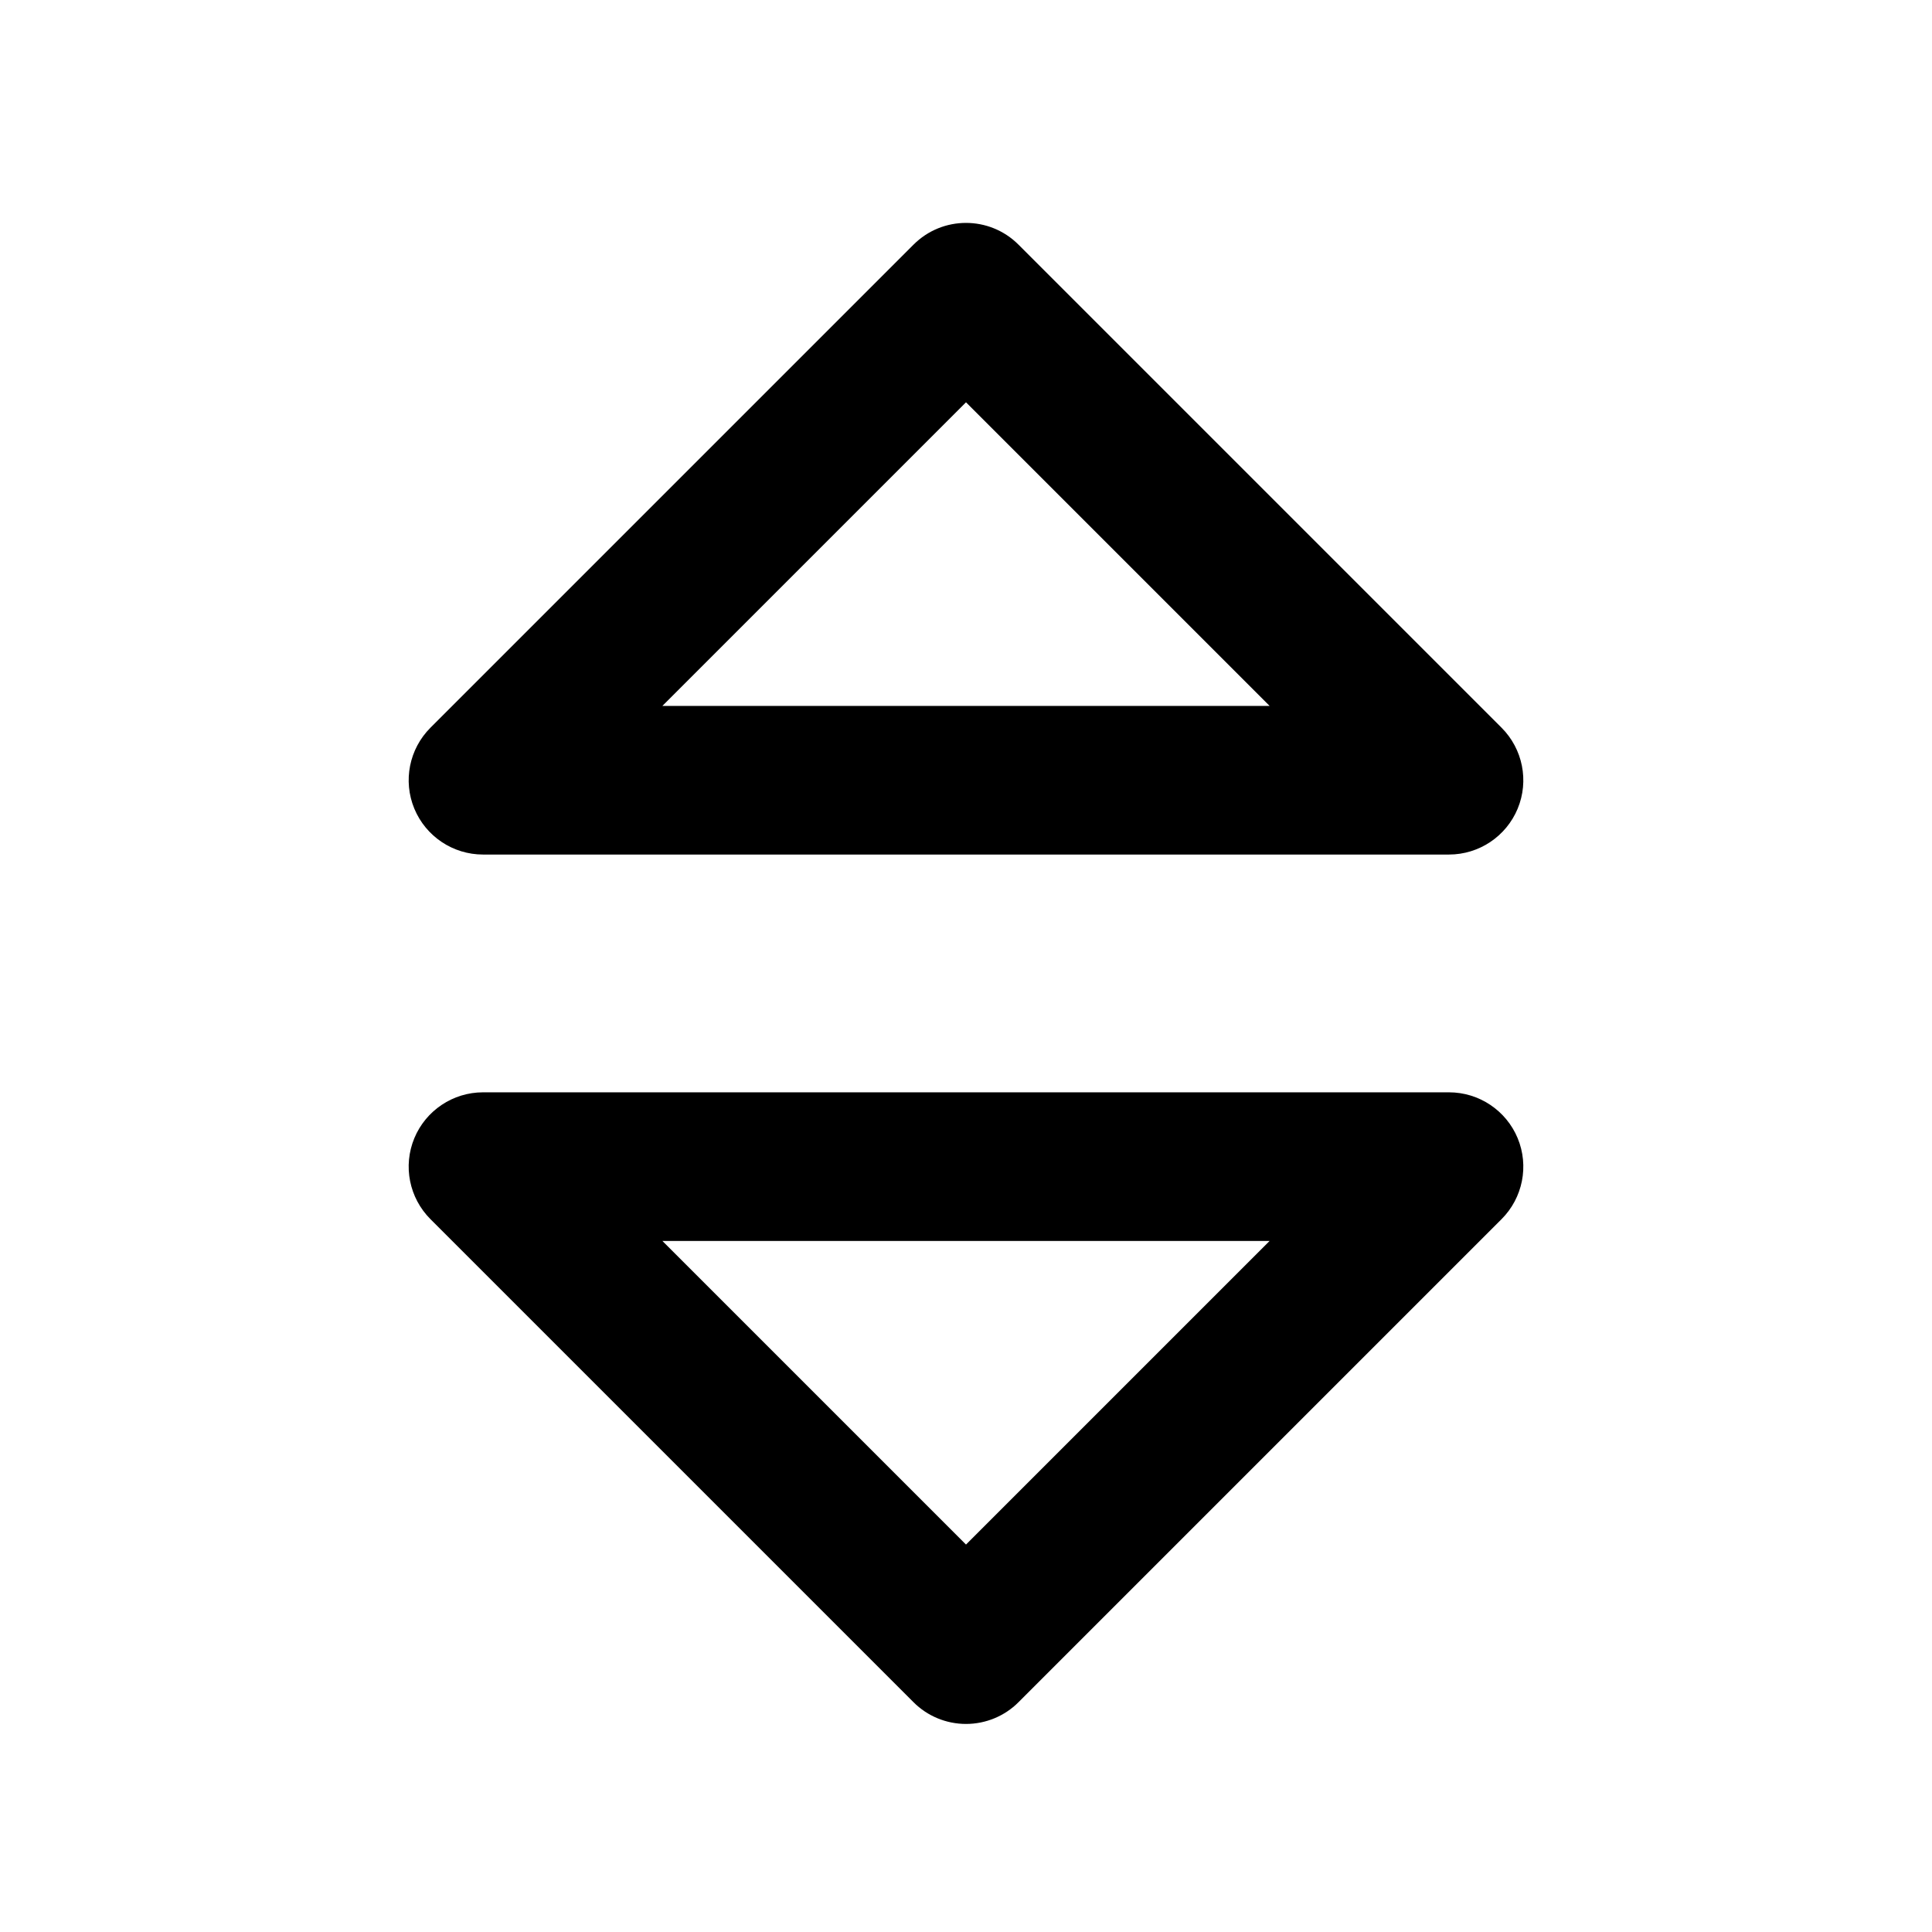 <svg width="26" height="26" viewBox="0 0 26 26" fill="none">
<rect width="26" height="26" fill="none"/>
<path fill-rule="evenodd" clip-rule="evenodd" d="M12.293 3.293C12.683 2.902 13.317 2.902 13.707 3.293L20.207 9.793C20.493 10.079 20.579 10.509 20.424 10.883C20.269 11.256 19.904 11.5 19.5 11.5H6.5C6.096 11.5 5.731 11.256 5.576 10.883C5.421 10.509 5.507 10.079 5.793 9.793L12.293 3.293ZM8.914 9.5H17.086L13 5.414L8.914 9.5Z" fill="black"/>
<path fill-rule="evenodd" clip-rule="evenodd" d="M13 23.2C12.735 23.2 12.48 23.095 12.293 22.907L5.793 16.407C5.507 16.121 5.421 15.691 5.576 15.317C5.731 14.944 6.096 14.7 6.5 14.7L19.5 14.7C19.904 14.7 20.269 14.944 20.424 15.317C20.579 15.691 20.493 16.121 20.207 16.407L13.707 22.907C13.52 23.095 13.265 23.2 13 23.2ZM17.086 16.7L8.914 16.7L13 20.786L17.086 16.7Z" fill="black"/>
</svg>
